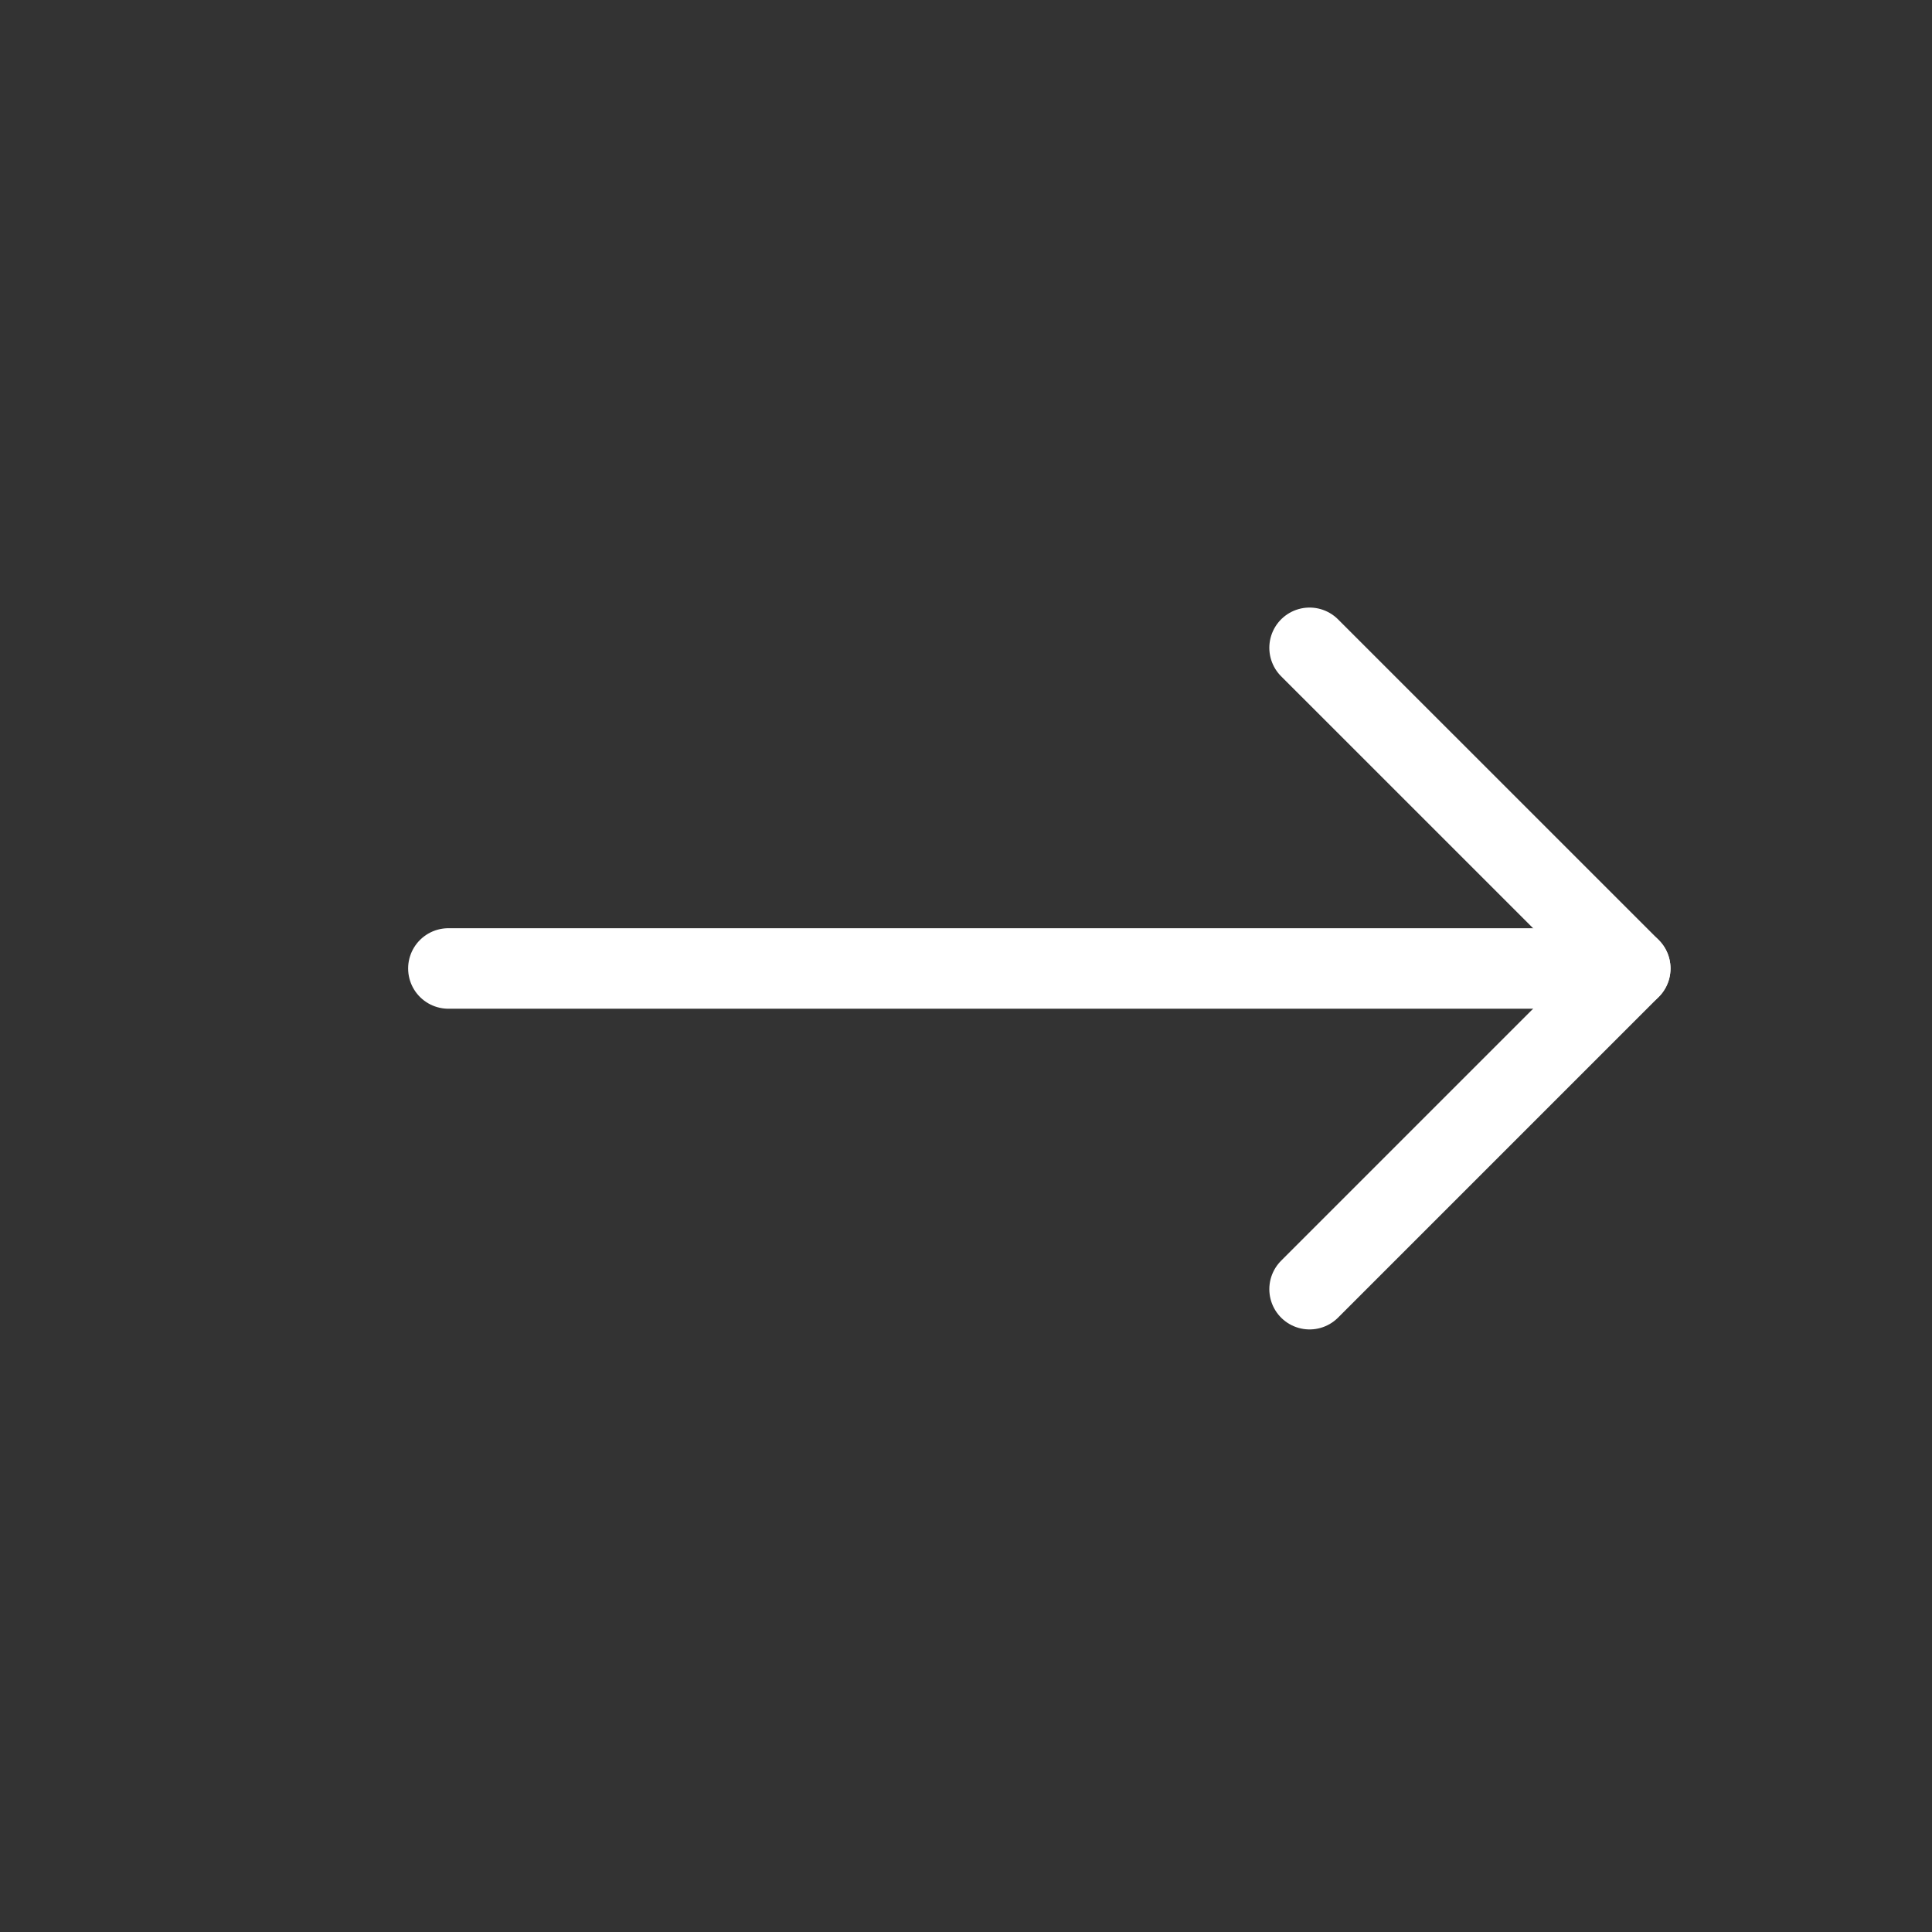 <svg width="36" height="36" viewBox="0 0 36 36" fill="none" xmlns="http://www.w3.org/2000/svg">
<rect x="0" y="0" width="36" height="36" fill="#333333" stroke="none"/>
<path d="M8.355 18.046L30.377 18.046" stroke="white" stroke-width="1.5" stroke-linecap="round" stroke-linejoin="round"/>
<path d="M24.402 12.071L30.378 18.046L24.402 24.022" stroke="white" stroke-width="1.5" stroke-linecap="round" stroke-linejoin="round"/>
</svg>
